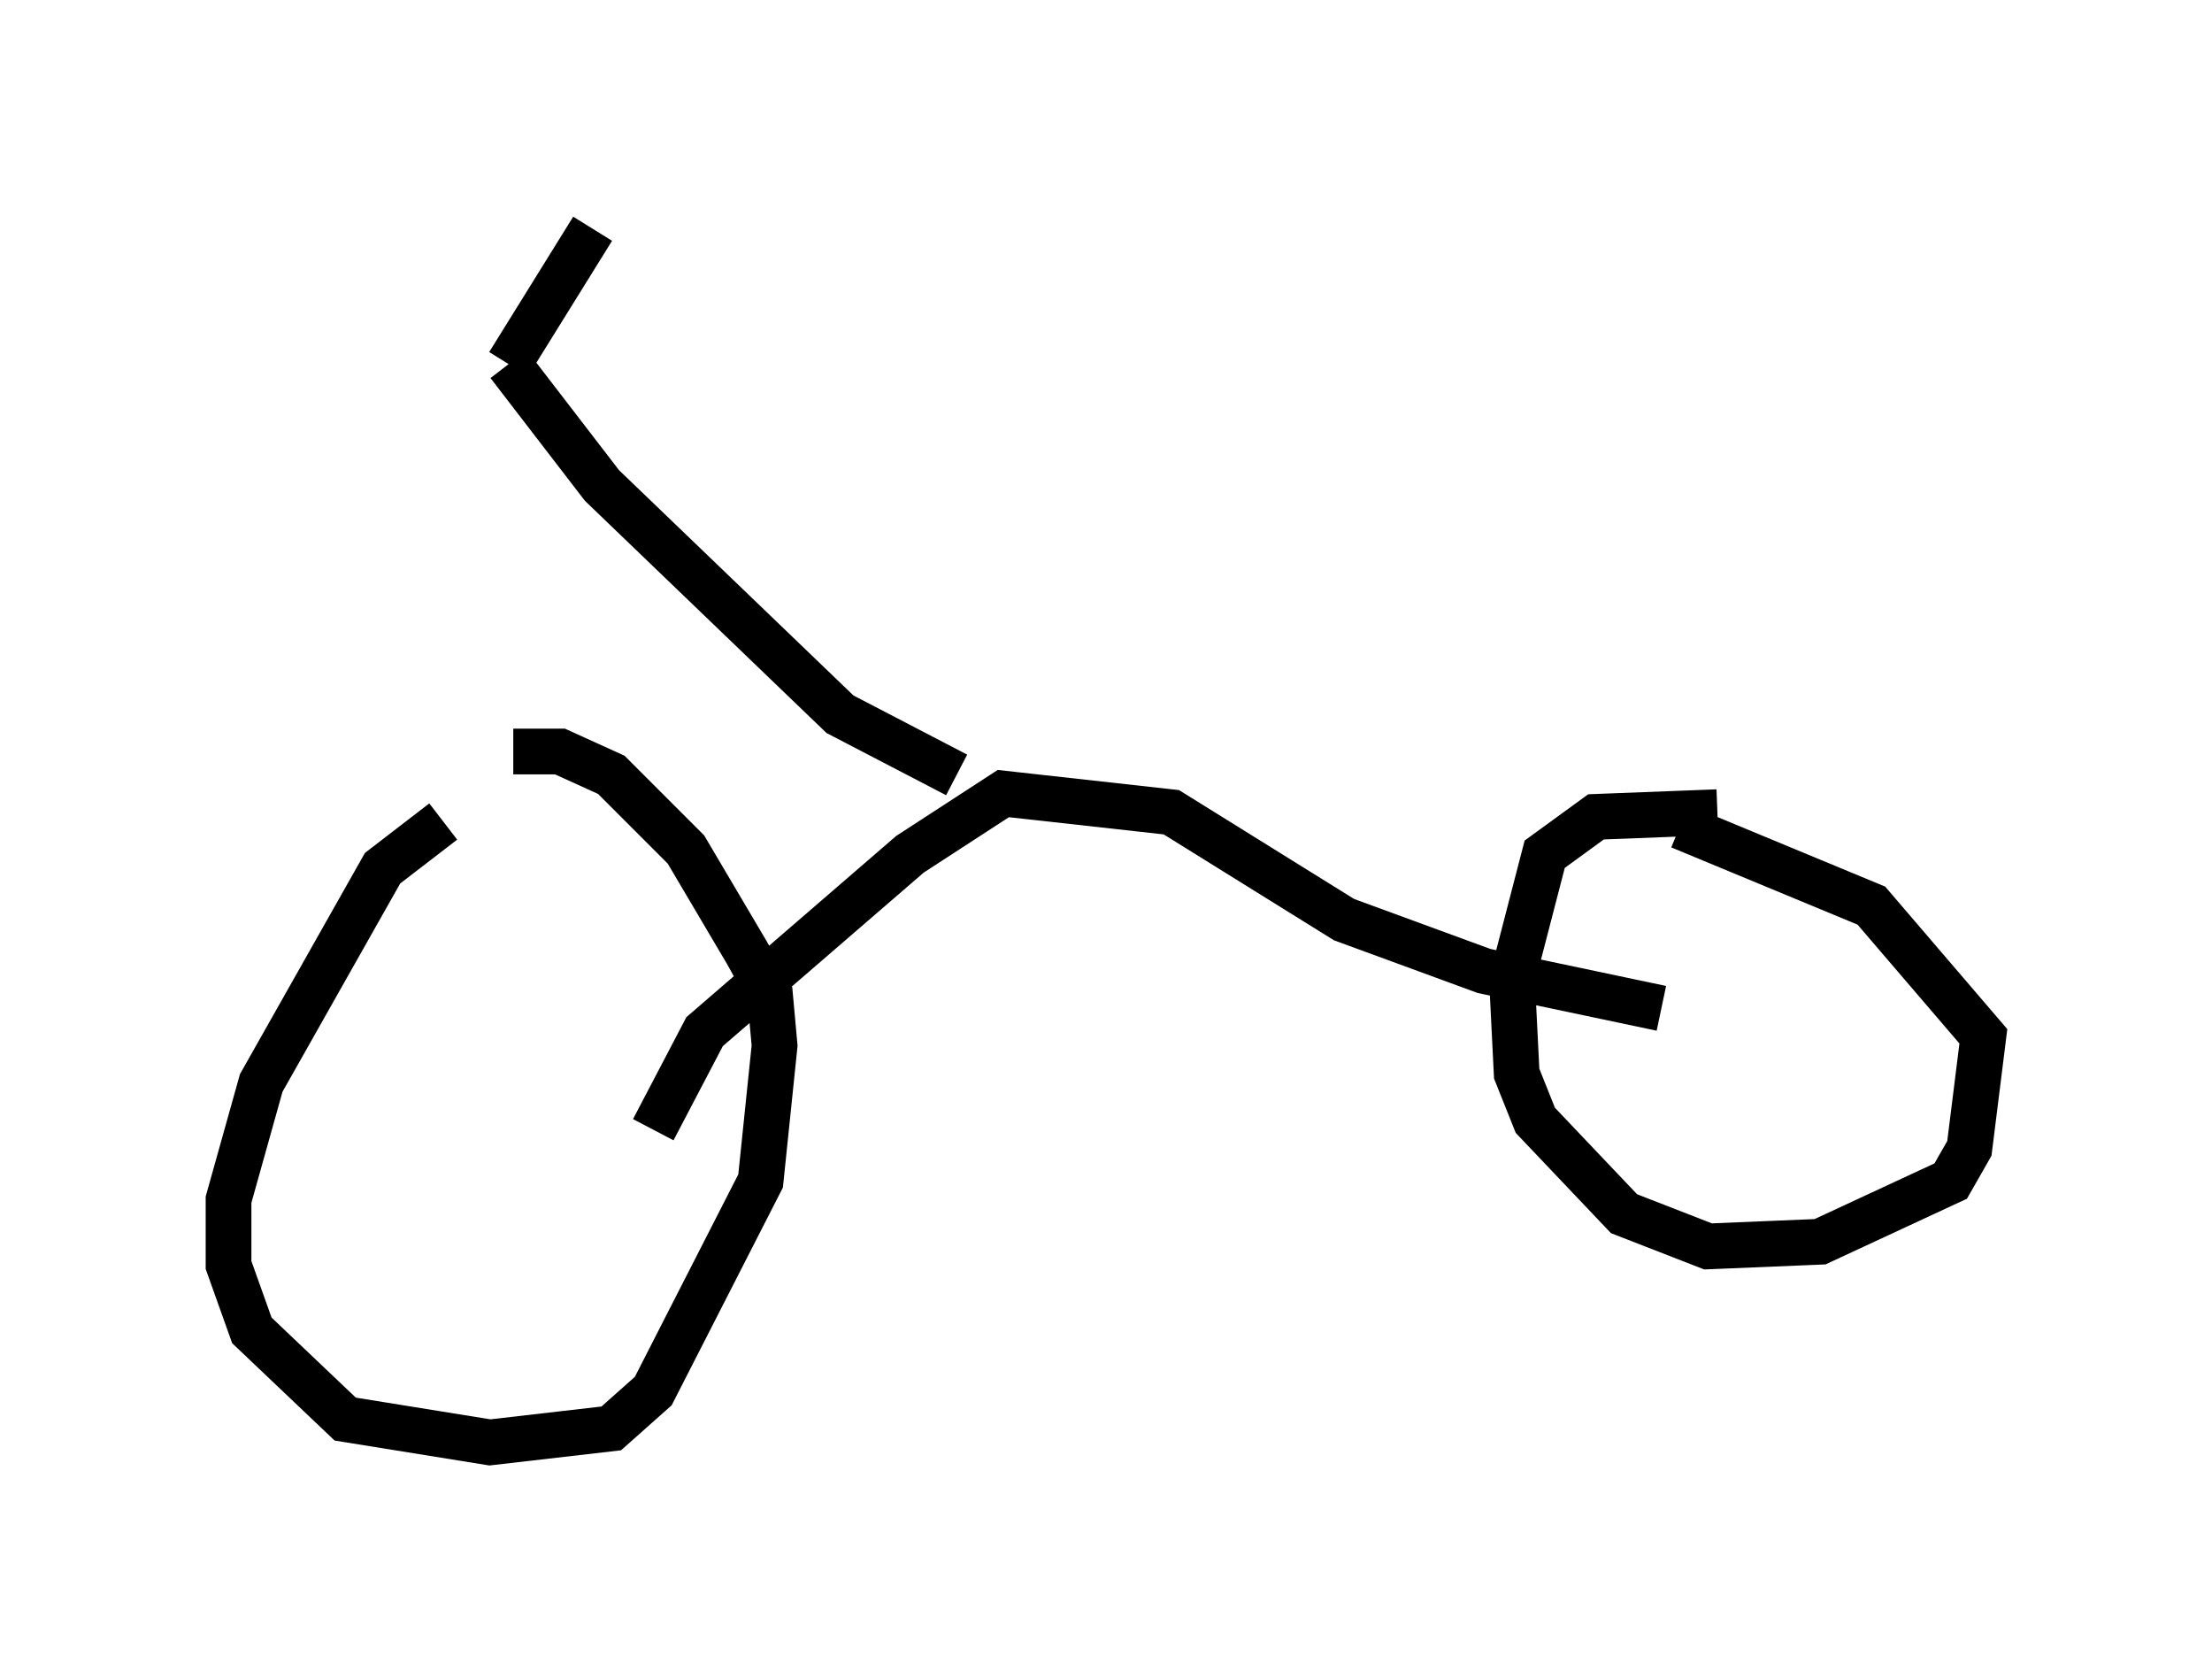 <?xml version="1.0" encoding="utf-8" ?>
<svg baseProfile="full" height="36.542" version="1.1" width="48.384" xmlns="http://www.w3.org/2000/svg" xmlns:ev="http://www.w3.org/2001/xml-events" xmlns:xlink="http://www.w3.org/1999/xlink"><defs /><rect fill="white" height="36.542" width="48.384" x="0" y="0" /><path d="M12.758, 17.454 m-3.063, 0.51 l-1.327, 1.021 -2.654, 4.696 l-0.715, 2.552 0.0, 1.429 l0.51, 1.429 2.042, 1.94 l3.165, 0.51 2.654, -0.306 l0.919, -0.817 2.348, -4.594 l0.306, -2.96 -0.102, -1.123 l-0.51, -0.919 -1.327, -2.246 l-1.633, -1.633 -1.123, -0.51 l-1.021, 0.0 m26.338, 1.327 l-2.654, 0.102 -1.123, 0.817 l-0.715, 2.756 0.102, 2.042 l0.408, 1.021 1.94, 2.042 l1.838, 0.715 2.45, -0.102 l2.858, -1.327 0.408, -0.715 l0.306, -2.45 -2.45, -2.858 l-4.185, -1.735 m-22.459, 6.635 l1.123, -2.144 4.492, -3.879 l2.042, -1.327 3.675, 0.408 l3.777, 2.348 3.063, 1.123 l3.879, 0.817 m-15.415, -5.104 l-2.552, -1.327 -5.206, -5.002 l-2.042, -2.654 m0.0, 0.0 l1.838, -2.96 " fill="none" stroke="black" stroke-width="1" /></svg>